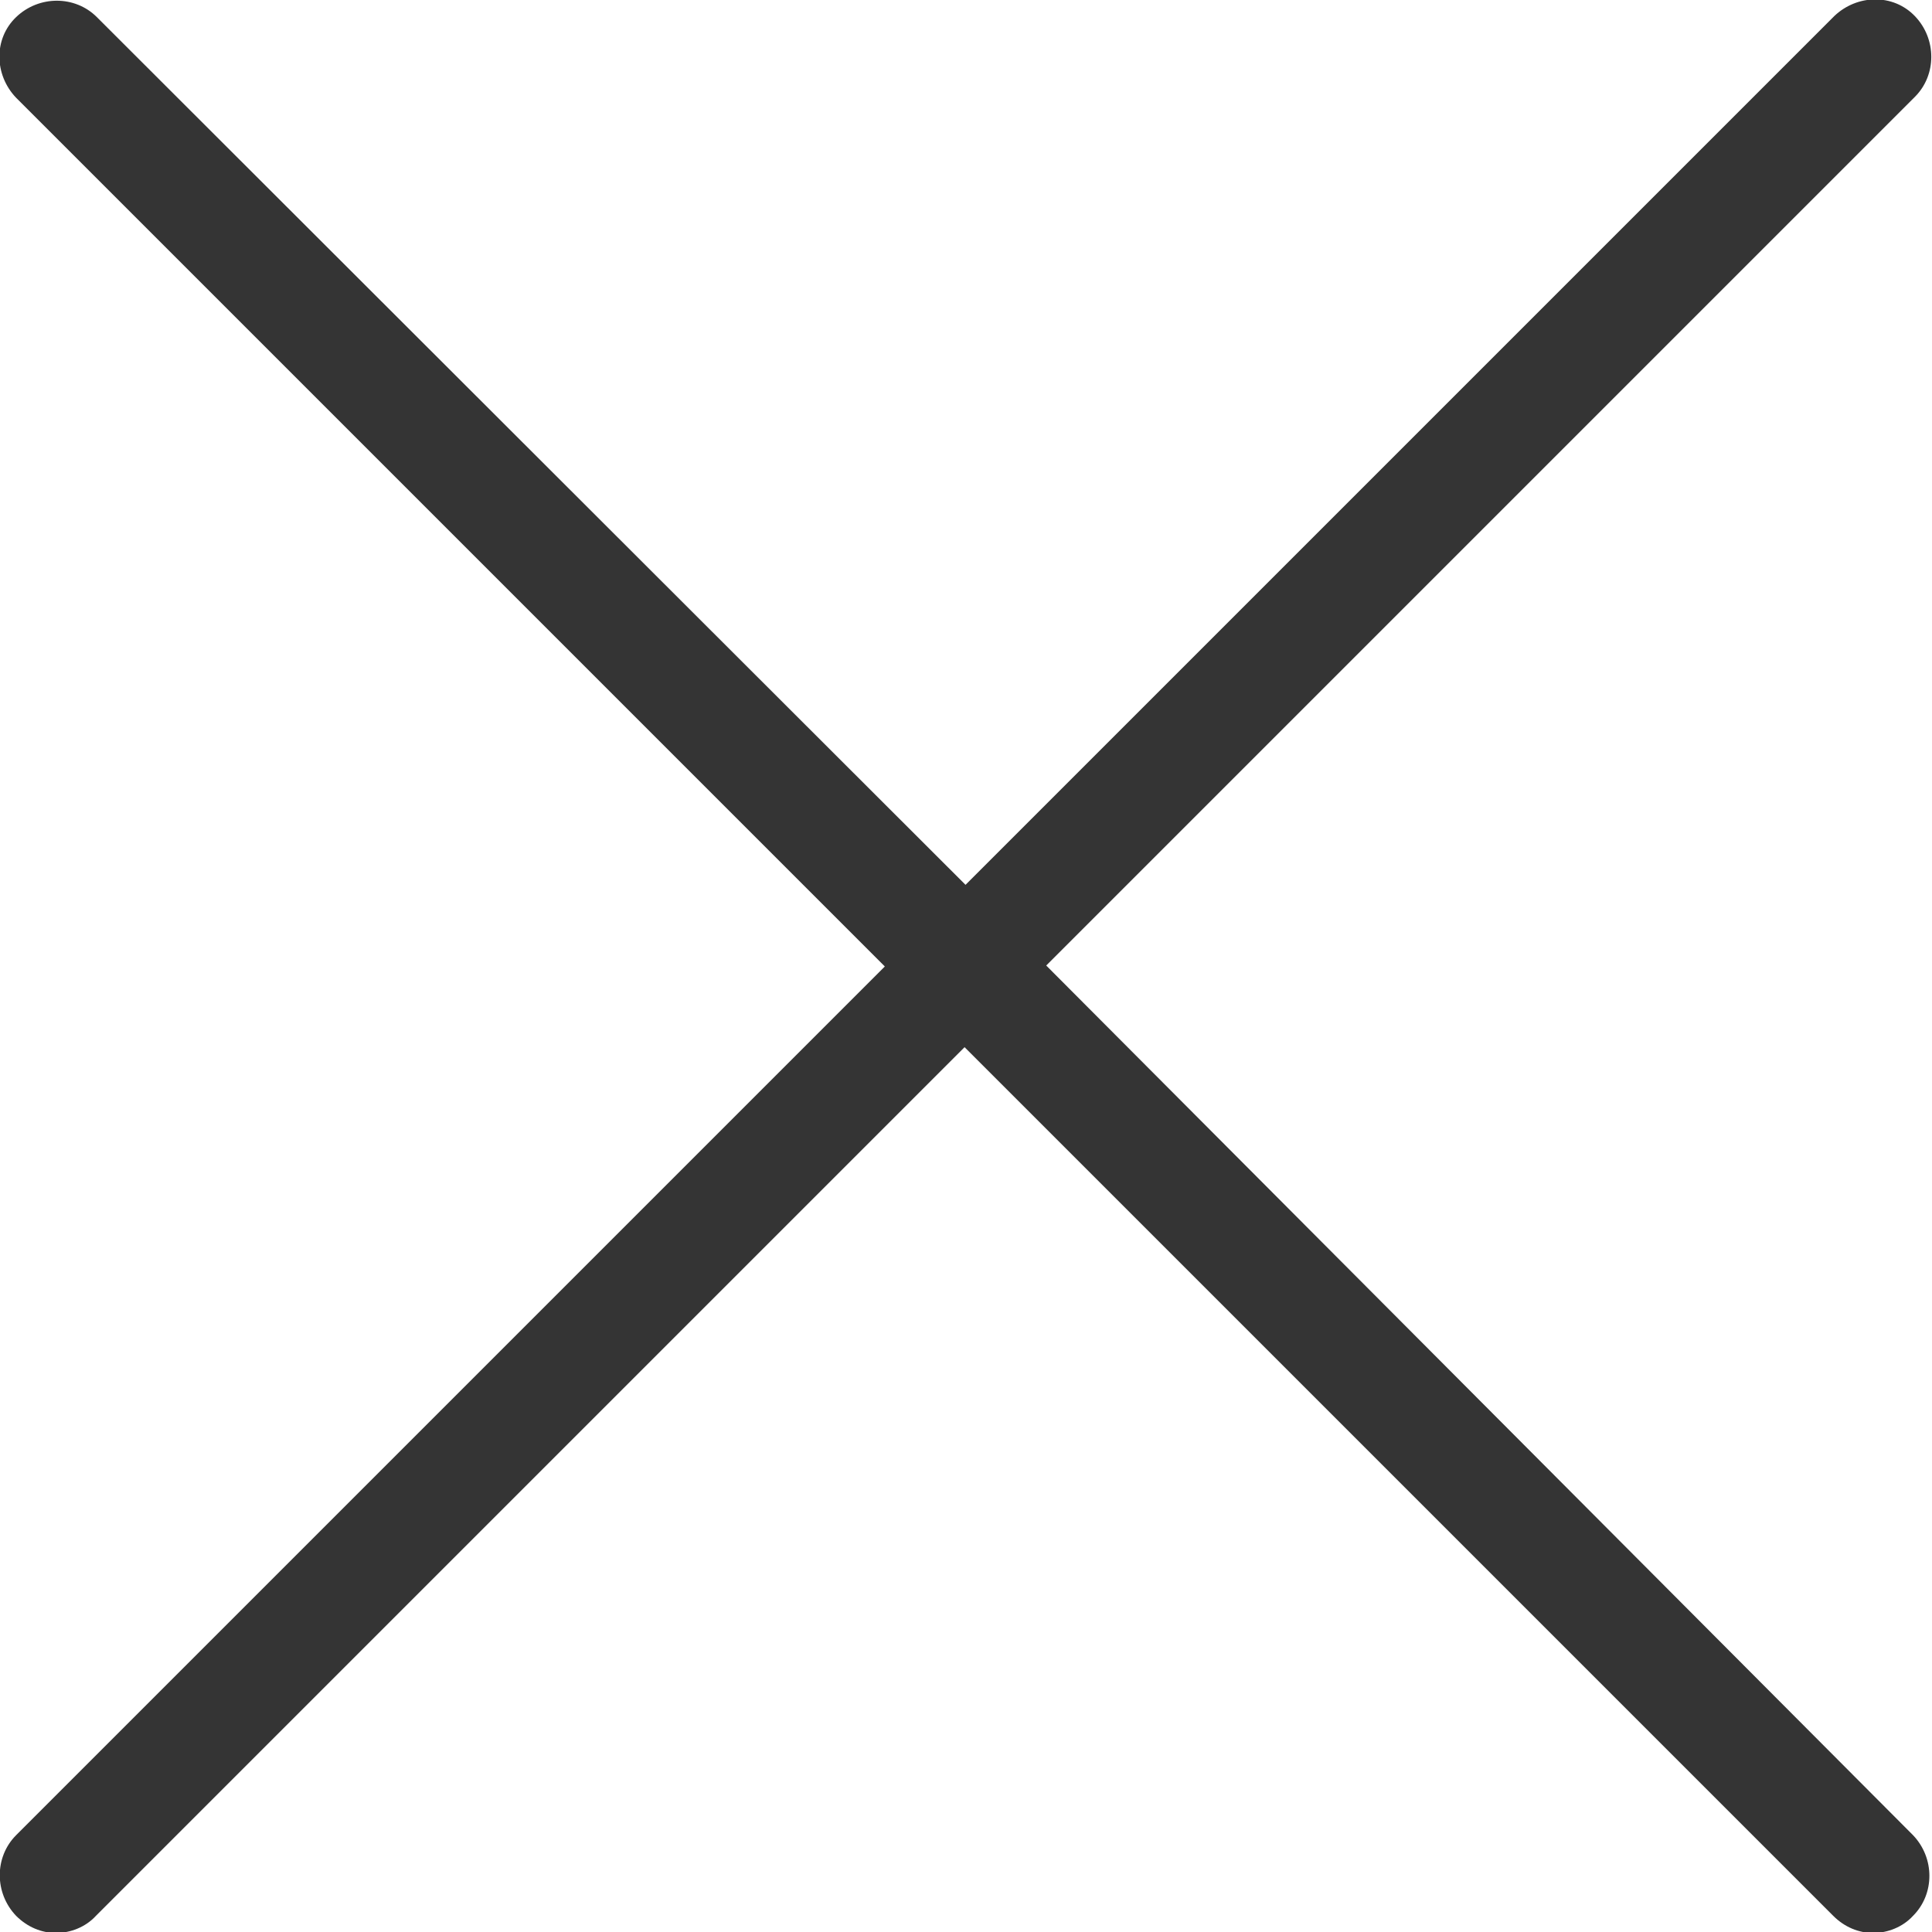 <?xml version="1.0" encoding="utf-8"?>
<!-- Generator: Adobe Illustrator 23.0.4, SVG Export Plug-In . SVG Version: 6.00 Build 0)  -->
<svg version="1.1" xmlns="http://www.w3.org/2000/svg" xmlns:xlink="http://www.w3.org/1999/xlink" x="0px" y="0px"
	 viewBox="0 0 20.35 20.35" enable-background="new 0 0 20.35 20.35" xml:space="preserve">
<g id="Layer_2">
</g>
<g id="Layer_1">
	<path fill="#343434" d="M11.02,10.17l9.15-9.15c0.23-0.23,0.23-0.61,0-0.85s-0.61-0.23-0.85,0l-9.15,9.15L1.02,0.18
		c-0.23-0.23-0.61-0.23-0.85,0s-0.23,0.61,0,0.85l9.15,9.15l-9.15,9.15c-0.23,0.23-0.23,0.61,0,0.85c0.12,0.12,0.27,0.18,0.42,0.18
		s0.31-0.06,0.42-0.18l9.15-9.15l9.15,9.15c0.12,0.12,0.27,0.18,0.42,0.18s0.31-0.06,0.42-0.18c0.23-0.23,0.23-0.61,0-0.85
		L11.02,10.17z"/>
</g>
</svg>
